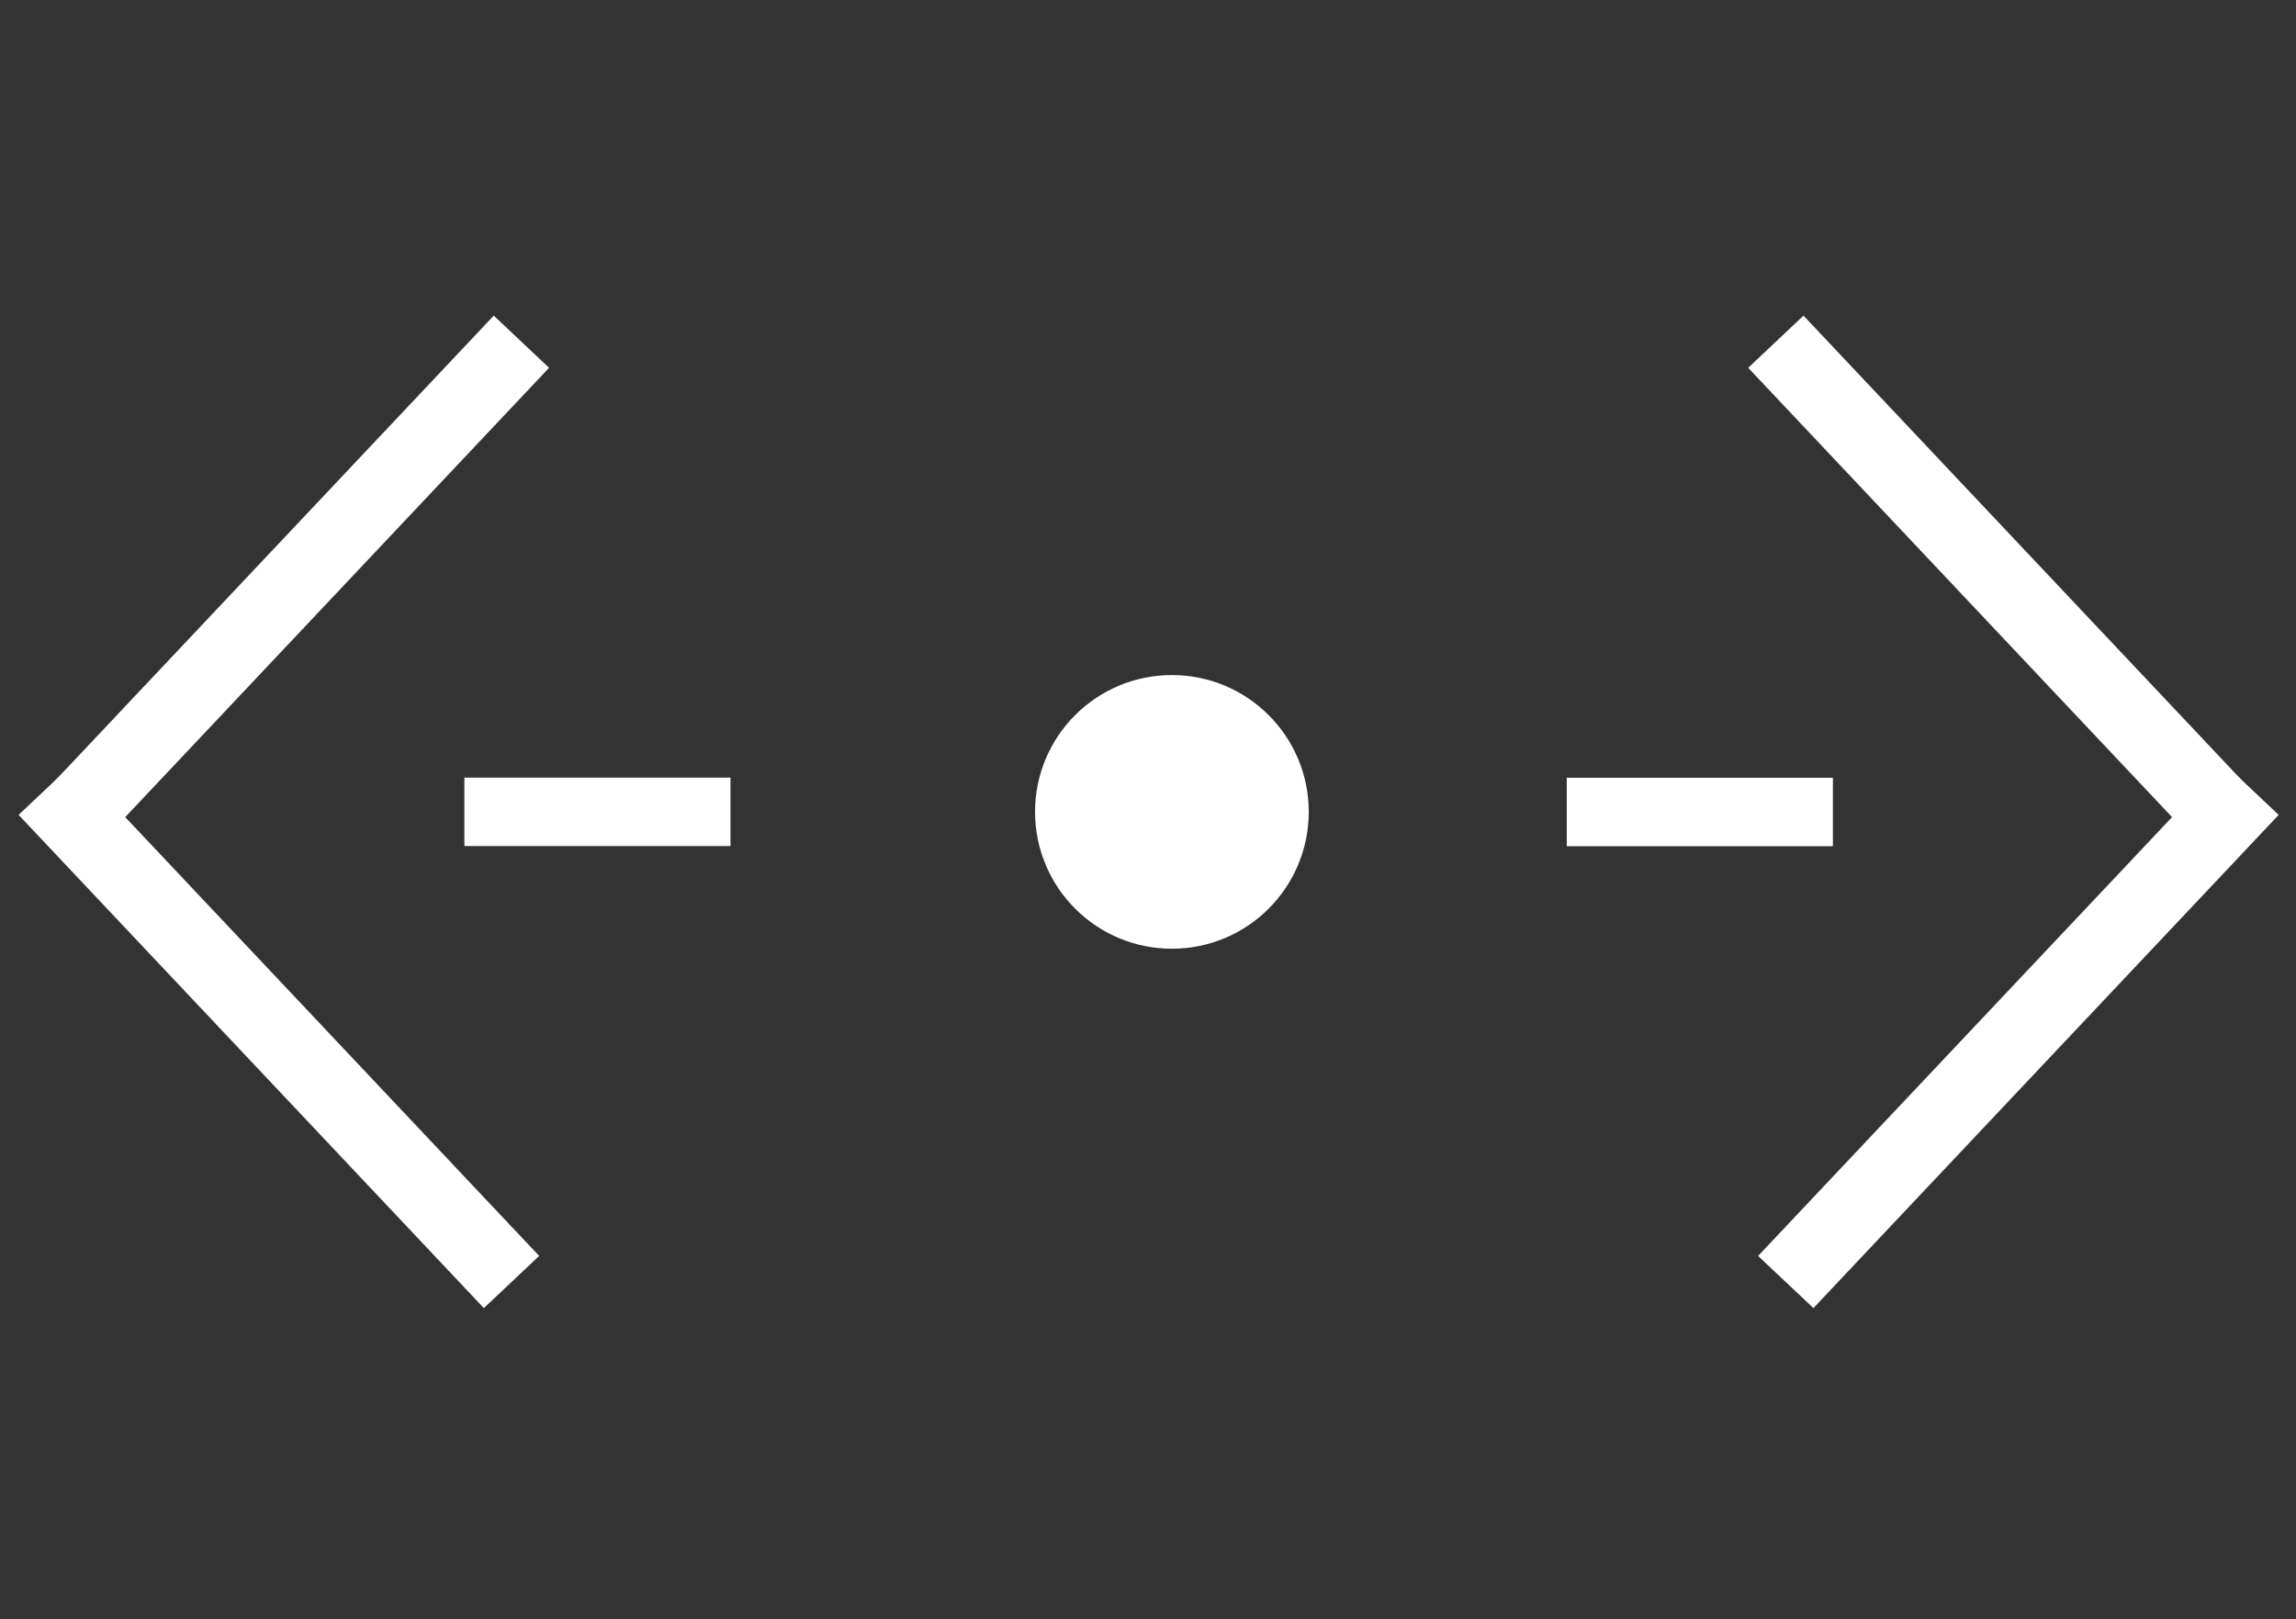 <?xml version="1.0" encoding="utf-8"?>
<!-- Generator: Adobe Illustrator 16.0.0, SVG Export Plug-In . SVG Version: 6.00 Build 0)  -->
<!DOCTYPE svg PUBLIC "-//W3C//DTD SVG 1.1//EN" "http://www.w3.org/Graphics/SVG/1.1/DTD/svg11.dtd">
<svg version="1.1" id="Layer_1" xmlns="http://www.w3.org/2000/svg" xmlns:xlink="http://www.w3.org/1999/xlink" x="0px" y="0px"
	 width="604px" height="426px" viewBox="0 0 604 426" enable-background="new 0 0 604 426" xml:space="preserve">
<rect x="0" y="0" width="604" height="426" fill="#333333" stroke="none"/>
<g id="XMLID_1_">
	<g>
		<path fill="#FFFFFF" d="M308.287,243.6c-16.57,0-30-13.434-30-30.013c0-16.554,13.43-29.987,30-29.987s30,13.434,30,29.987
			C338.287,230.166,324.857,243.6,308.287,243.6z"/>
	</g>
	<g>
		<path fill="none" stroke="#FFFFFF" stroke-width="12" stroke-miterlimit="10" d="M338.287,213.587
			c0,16.579-13.43,30.013-30,30.013s-30-13.434-30-30.013c0-16.554,13.43-29.987,30-29.987S338.287,197.033,338.287,213.587z"/>
	</g>
</g>
<line fill="#FFFFFF" stroke="#FFFFFF" stroke-width="20" stroke-miterlimit="10" x1="14.773" y1="219.661" x2="137.166" y2="89.903"/>
<line fill="#FFFFFF" stroke="#FFFFFF" stroke-width="20" stroke-miterlimit="10" x1="12.166" y1="207.524" x2="134.559" y2="337.281"/>
<line fill="#FFFFFF" stroke="#FFFFFF" stroke-width="20" stroke-miterlimit="10" x1="589.559" y1="219.661" x2="467.166" y2="89.903"/>
<line fill="#FFFFFF" stroke="#FFFFFF" stroke-width="20" stroke-miterlimit="10" x1="592.166" y1="207.524" x2="469.773" y2="337.281"/>
<line fill="#FFFFFF" stroke="#FFFFFF" stroke-width="18" stroke-miterlimit="10" x1="122.167" y1="213.587" x2="192.167" y2="213.587"/>
<line fill="#FFFFFF" stroke="#FFFFFF" stroke-width="18" stroke-miterlimit="10" x1="412.167" y1="213.624" x2="482.167" y2="213.624"/>
</svg>
